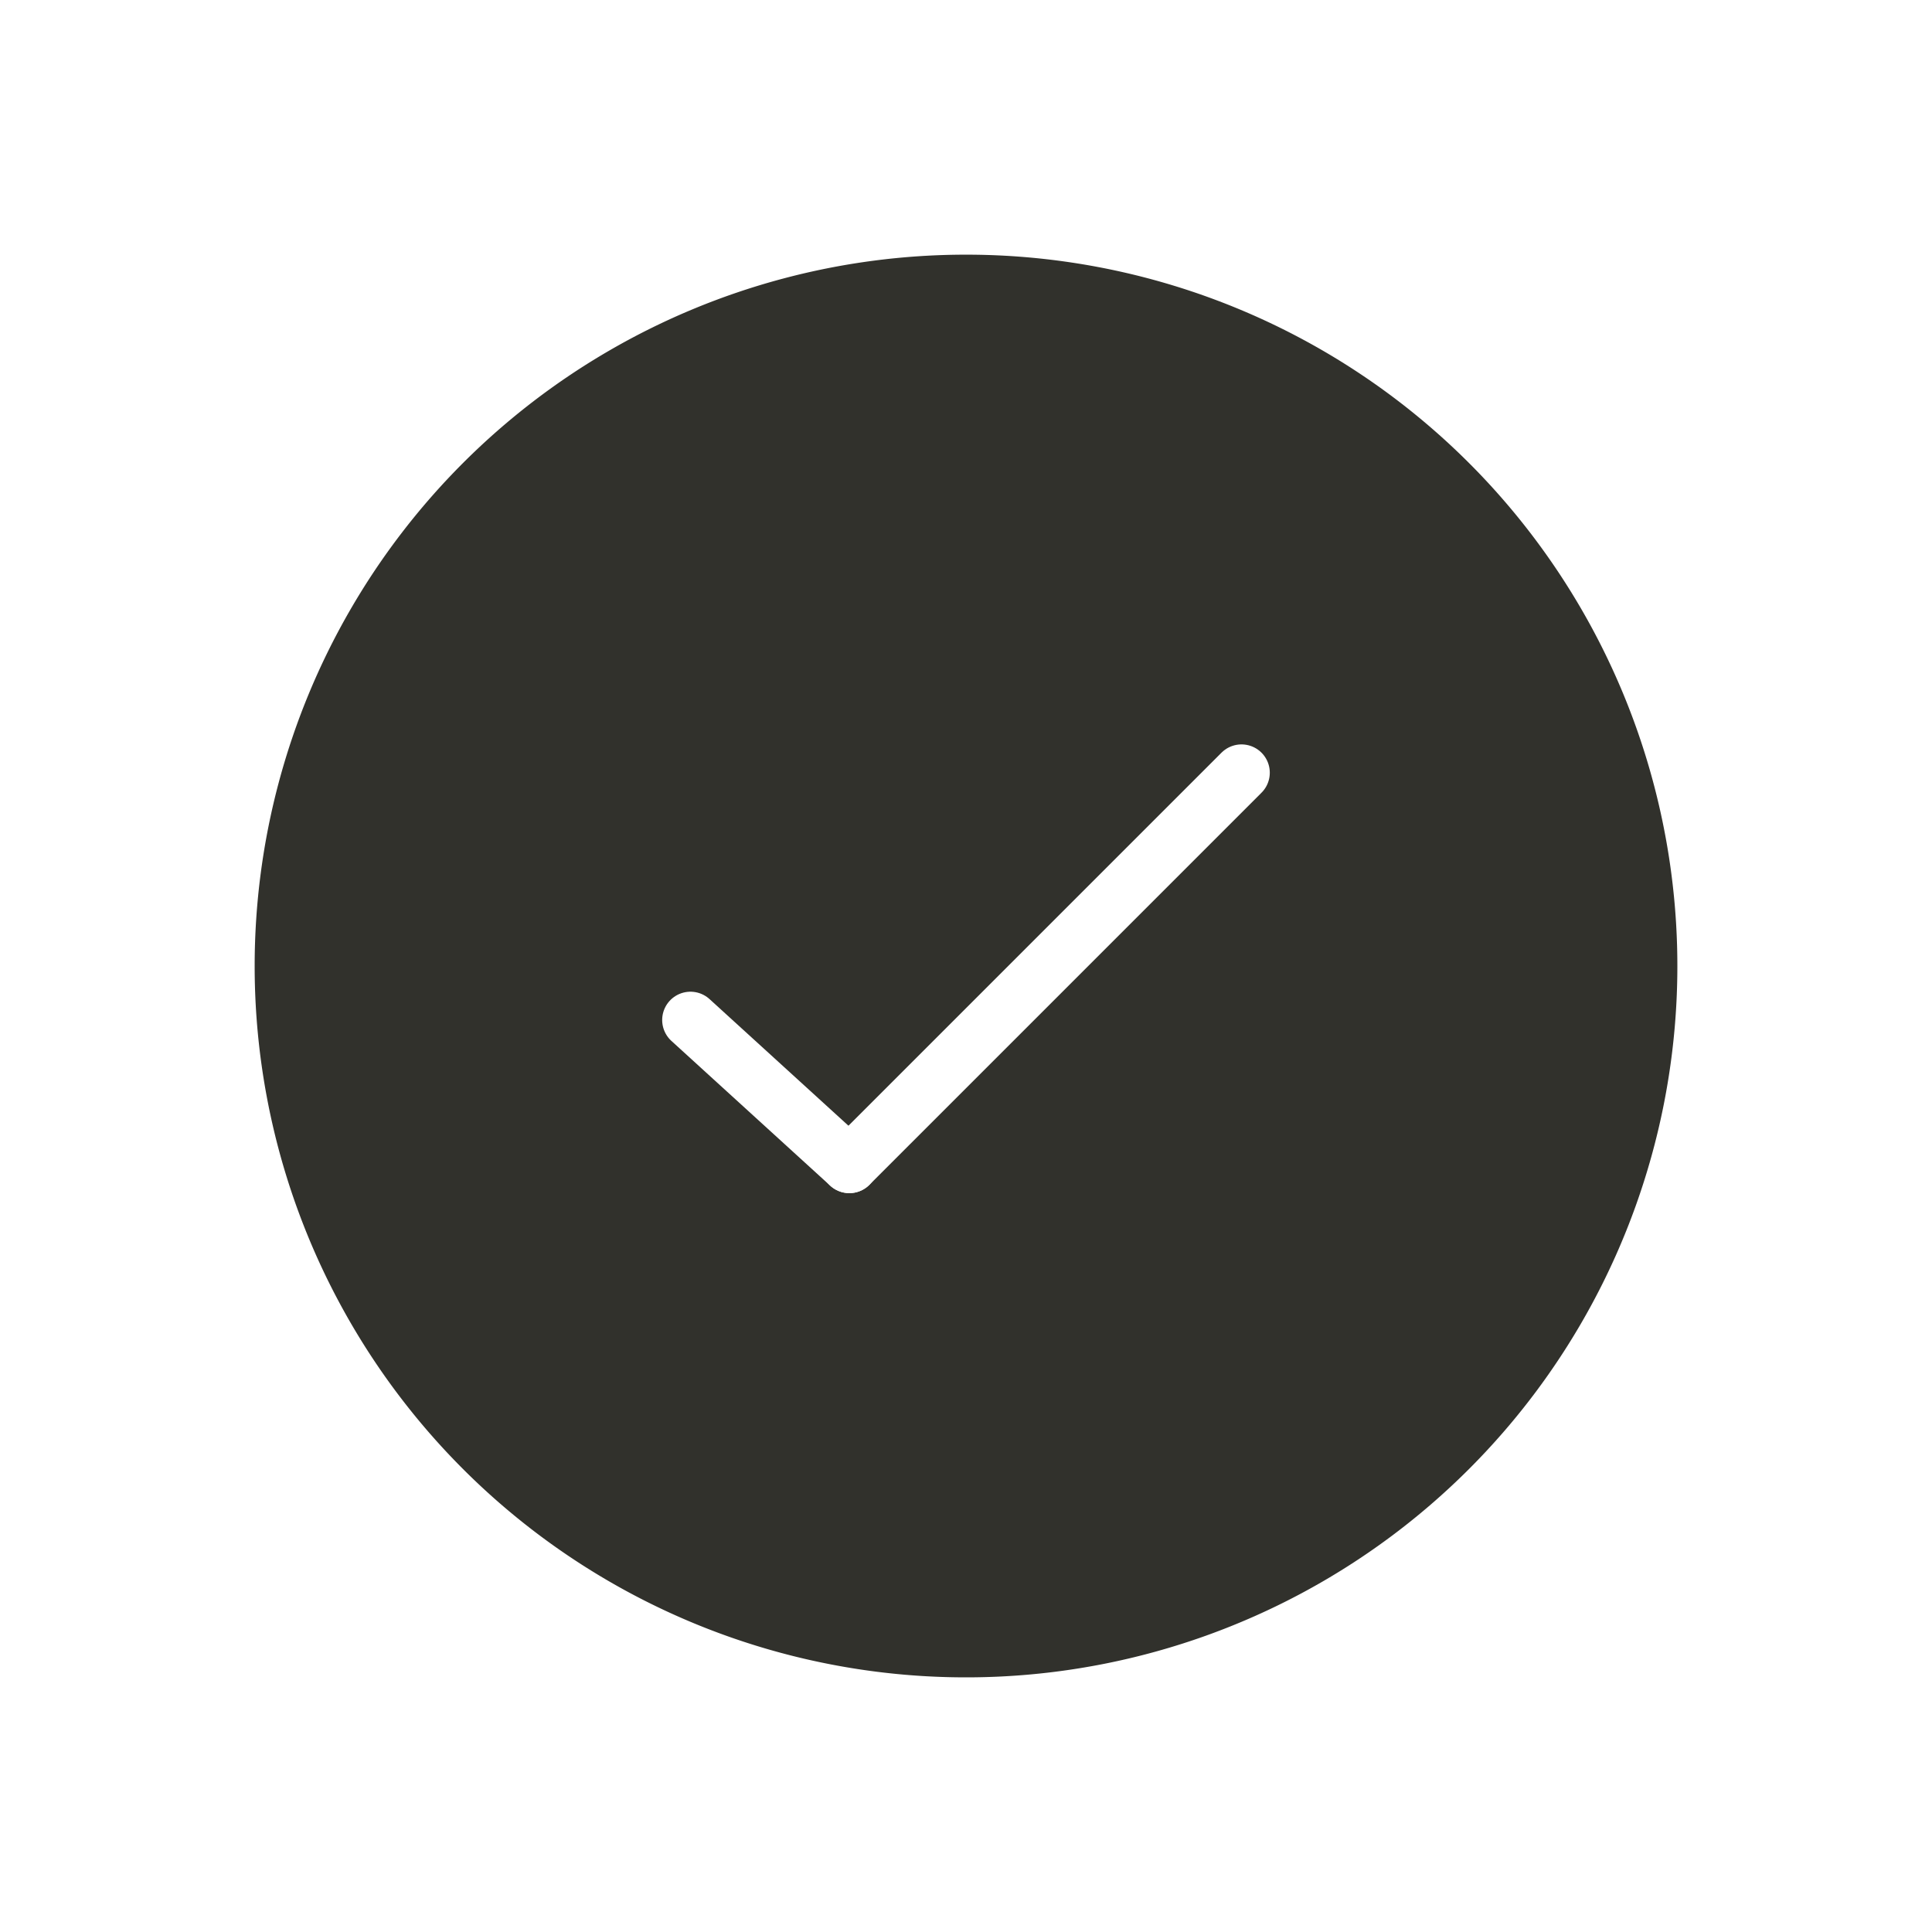 <svg xmlns="http://www.w3.org/2000/svg" xmlns:xlink="http://www.w3.org/1999/xlink" width="68.279" height="68.279" viewBox="0 0 68.279 68.279"><defs><style>.a{fill:#31312c;}.b,.c{fill:none;stroke-linecap:round;stroke-linejoin:round;stroke-width:2px;}.b{stroke:#fff;}.c{stroke:#001890;}.d{filter:url(#a);}</style><filter id="a" x="0" y="0" width="68.279" height="68.279" filterUnits="userSpaceOnUse"><feOffset input="SourceAlpha"/><feGaussianBlur stdDeviation="3" result="b"/><feFlood flood-opacity="0.349"/><feComposite operator="in" in2="b"/><feComposite in="SourceGraphic"/></filter></defs><g transform="translate(9 9)"><g class="d" transform="matrix(1, 0, 0, 1, -9, -9)"><path class="a" d="M25.14,0A25.14,25.14,0,1,1,0,25.14,25.14,25.14,0,0,1,25.14,0Z" transform="translate(9 9)"/></g><g transform="translate(15.402 10.544)"><g transform="translate(0 7.764)"><line class="b" y1="13.859" x2="13.859" transform="translate(5.615)"/><g transform="translate(0 8.74)"><line class="b" x1="5.615" y1="5.118"/></g></g><g transform="translate(8.218)"><path class="c" d="M2877.25,7598.291" transform="translate(-2877.25 -7598.291)"/></g></g></g></svg>
